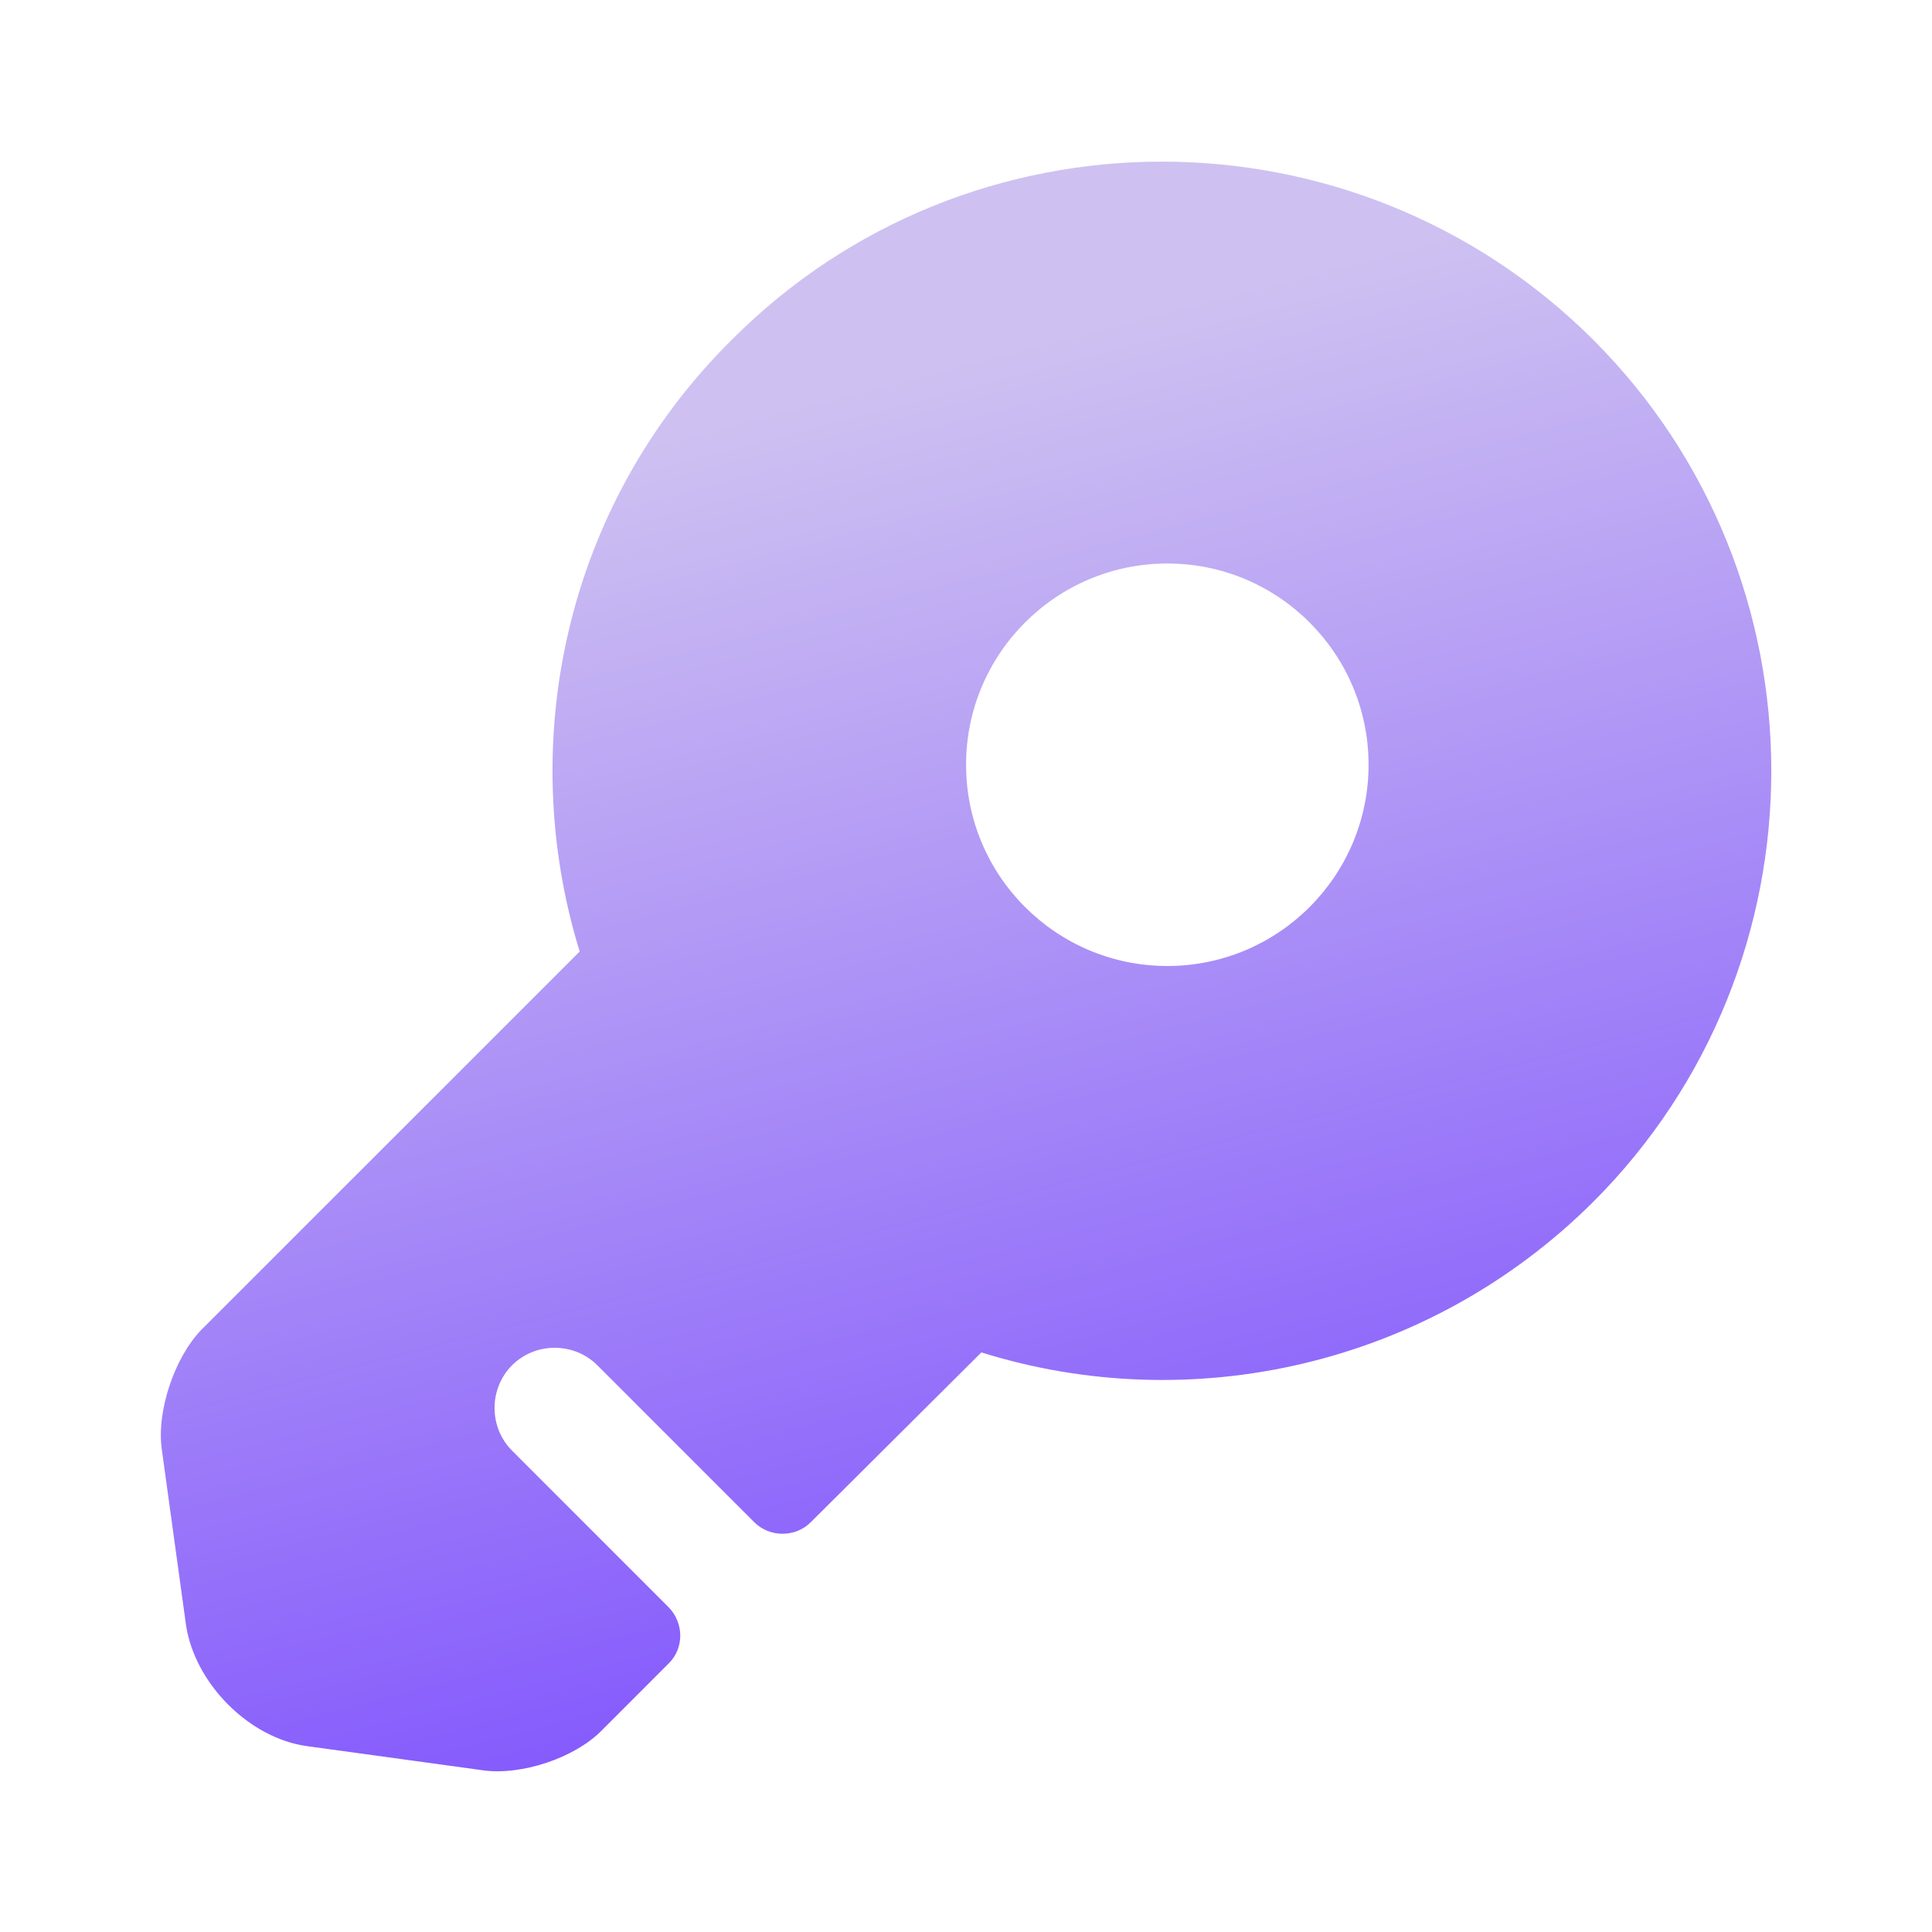 <svg width="27" height="27" viewBox="0 0 27 27" fill="none" xmlns="http://www.w3.org/2000/svg">
<path d="M22.265 4.748C18.935 1.429 13.535 1.429 10.227 4.748C7.898 7.054 7.201 10.373 8.101 13.298L2.813 18.585C2.442 18.968 2.183 19.722 2.262 20.262L2.6 22.714C2.723 23.524 3.477 24.289 4.287 24.402L6.74 24.739C7.28 24.818 8.033 24.57 8.416 24.177L9.338 23.254C9.563 23.04 9.563 22.68 9.338 22.455L7.156 20.273C6.83 19.947 6.83 19.407 7.156 19.08C7.482 18.754 8.022 18.754 8.348 19.08L10.542 21.274C10.756 21.488 11.116 21.488 11.33 21.274L13.715 18.9C16.628 19.812 19.947 19.103 22.265 16.797C25.584 13.478 25.584 8.067 22.265 4.748ZM16.314 13.5C14.761 13.5 13.501 12.24 13.501 10.688C13.501 9.135 14.761 7.875 16.314 7.875C17.866 7.875 19.126 9.135 19.126 10.688C19.126 12.24 17.866 13.5 16.314 13.5Z" fill="url(#paint0_linear_134_1839)"/>
<defs>
<linearGradient id="paint0_linear_134_1839" x1="4.749" y1="7.258" x2="10.162" y2="28.087" gradientUnits="userSpaceOnUse">
<stop stop-color="#CEC1F1"/>
<stop offset="1" stop-color="#7544FF"/>
</linearGradient>
</defs>
</svg>
